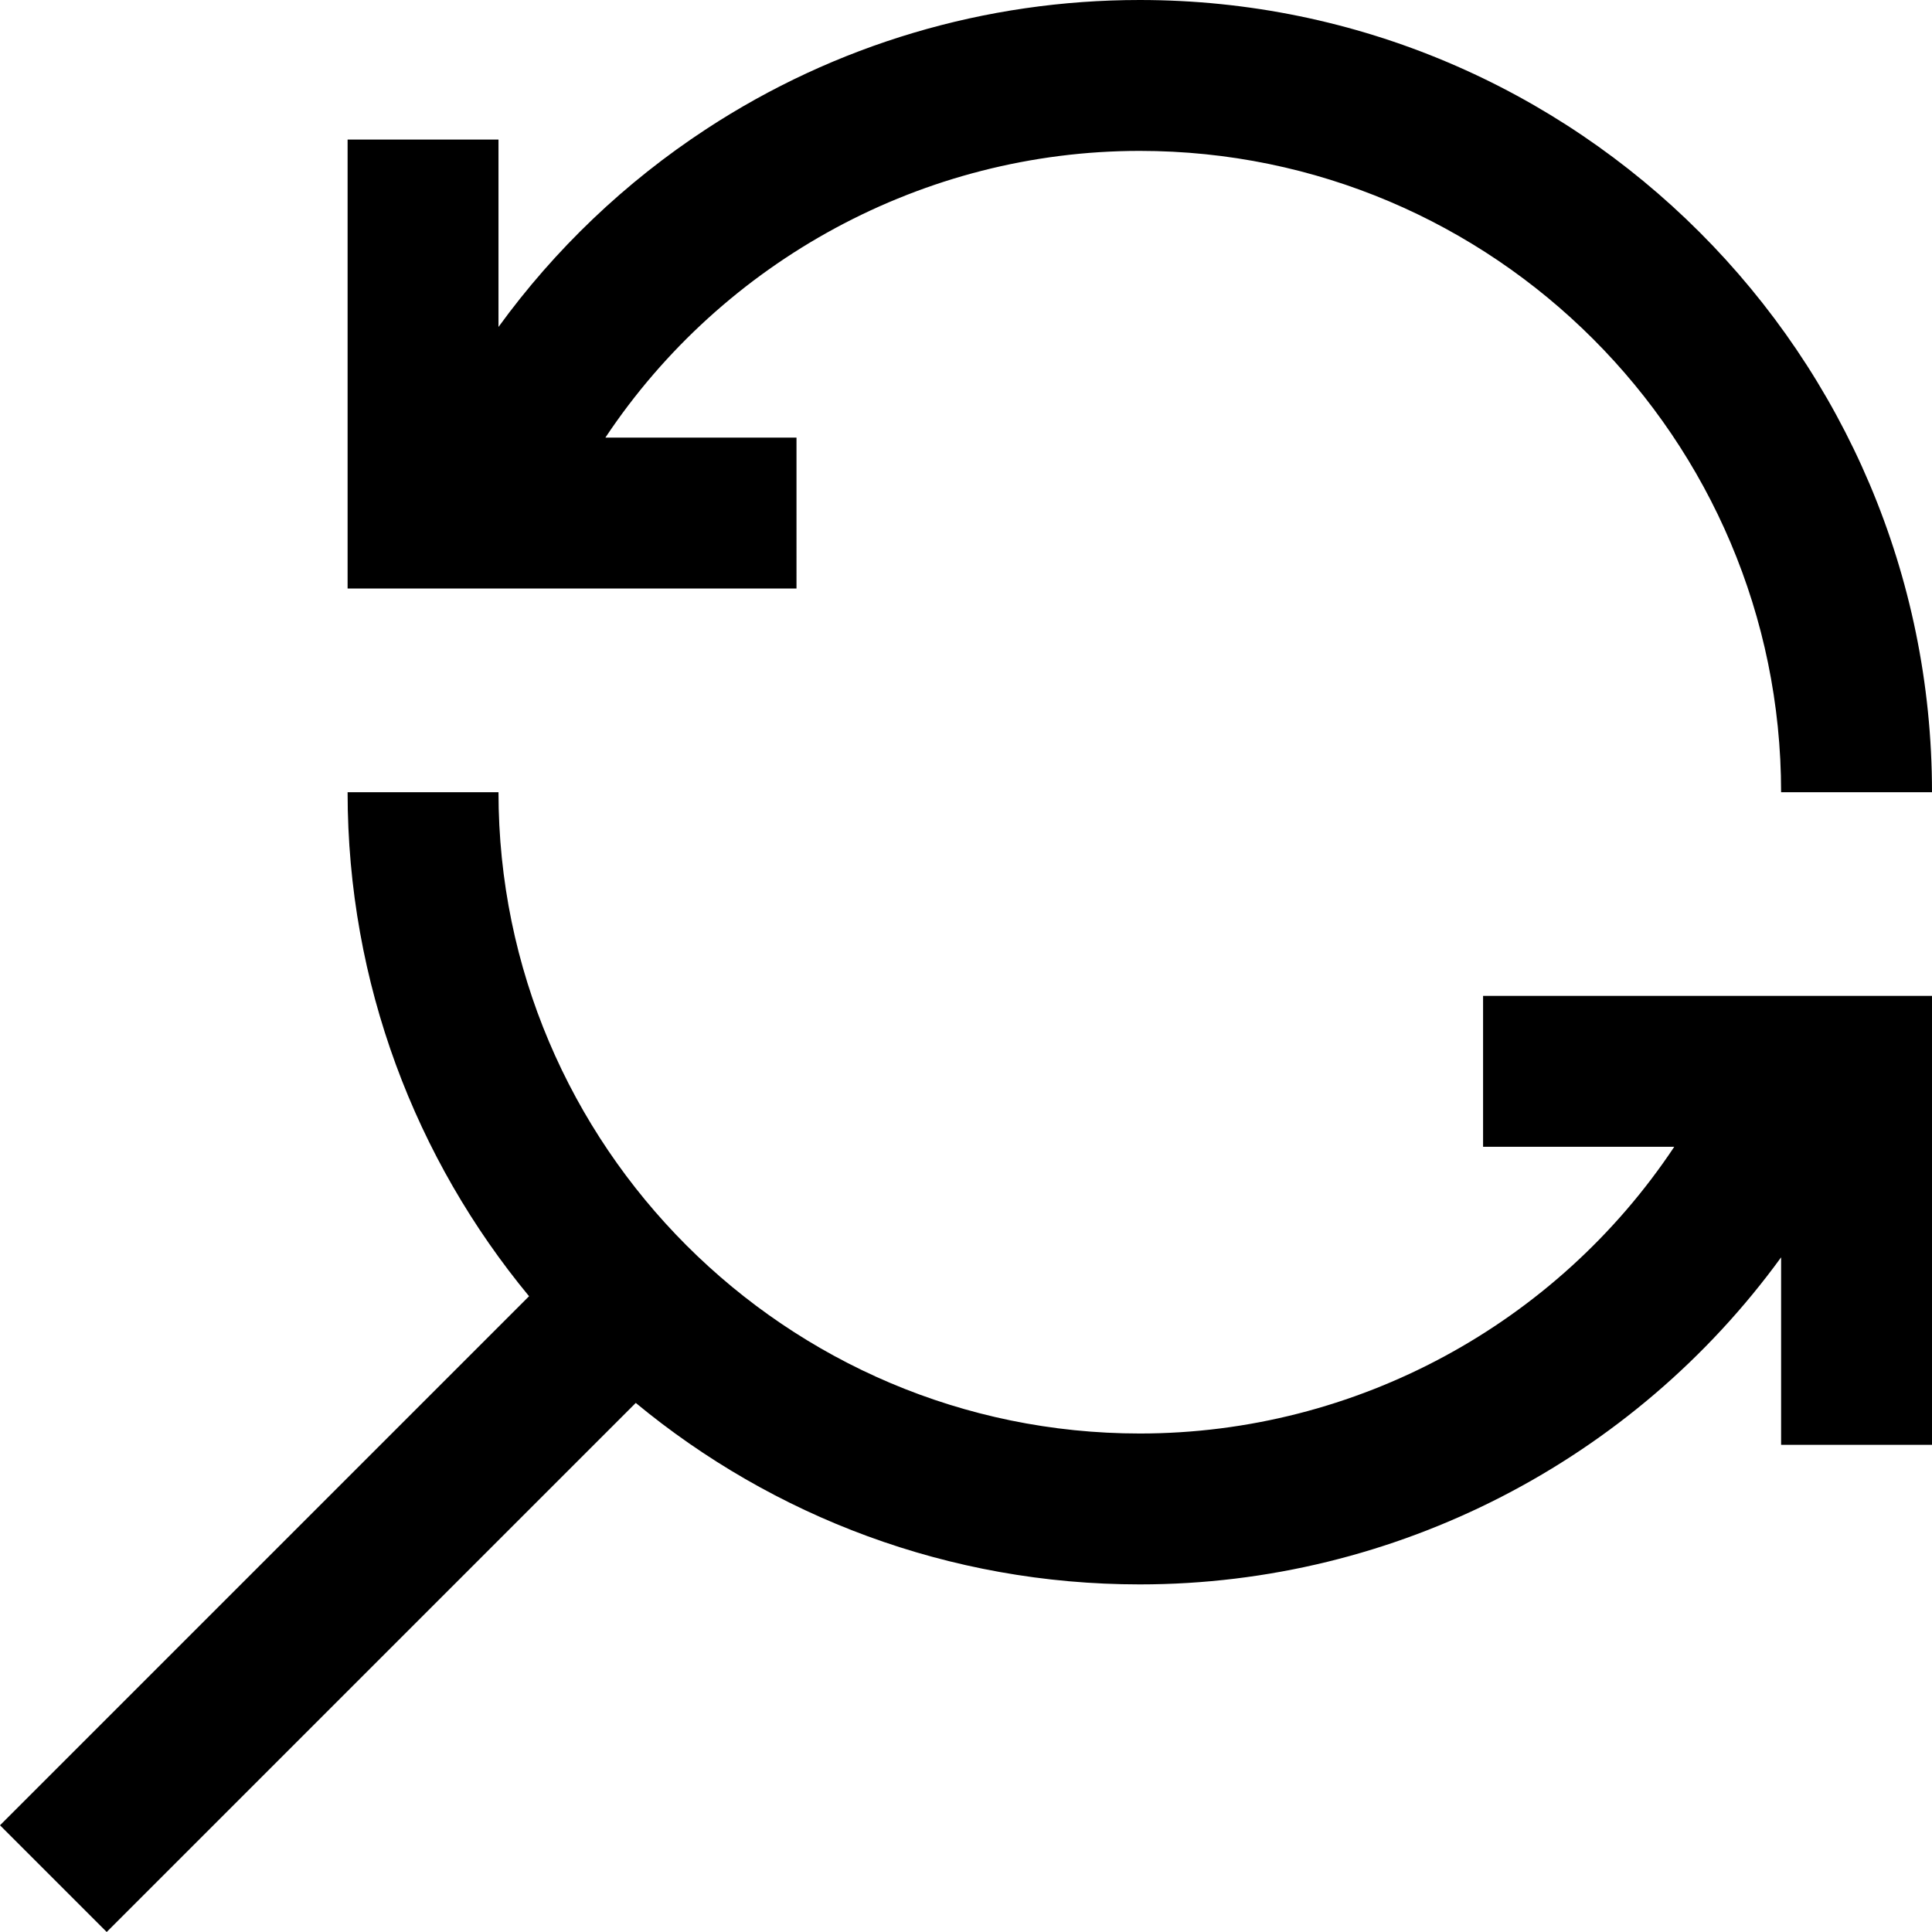 <svg height="512pt" viewBox="0 0 512 512" width="512pt" xmlns="http://www.w3.org/2000/svg"><path d="m211.082 155.957h-118.965v-118.969h39.988v49.66c14.934-20.57 33.543-38.352 55.066-52.449 34.16-22.375 73.891-34.199 114.887-34.199 115.762 0 209.941 94.18 209.941 209.941h-39.988c0-93.711-76.242-169.953-169.953-169.953-57.32 0-110.434 29.125-141.625 75.98h50.648zm181.949 147.957h50.664c-31.176 46.879-84.227 75.98-141.637 75.98-93.711 0-169.953-76.242-169.953-169.953h-39.988c0 50.699 18.062 97.254 48.09 133.574l-140.207 140.207 28.277 28.277 140.207-140.207c36.32 30.027 82.875 48.09 133.574 48.09 67.938 0 130.926-32.992 169.953-86.676v49.688h39.988v-118.969h-118.969zm0 0"/></svg>